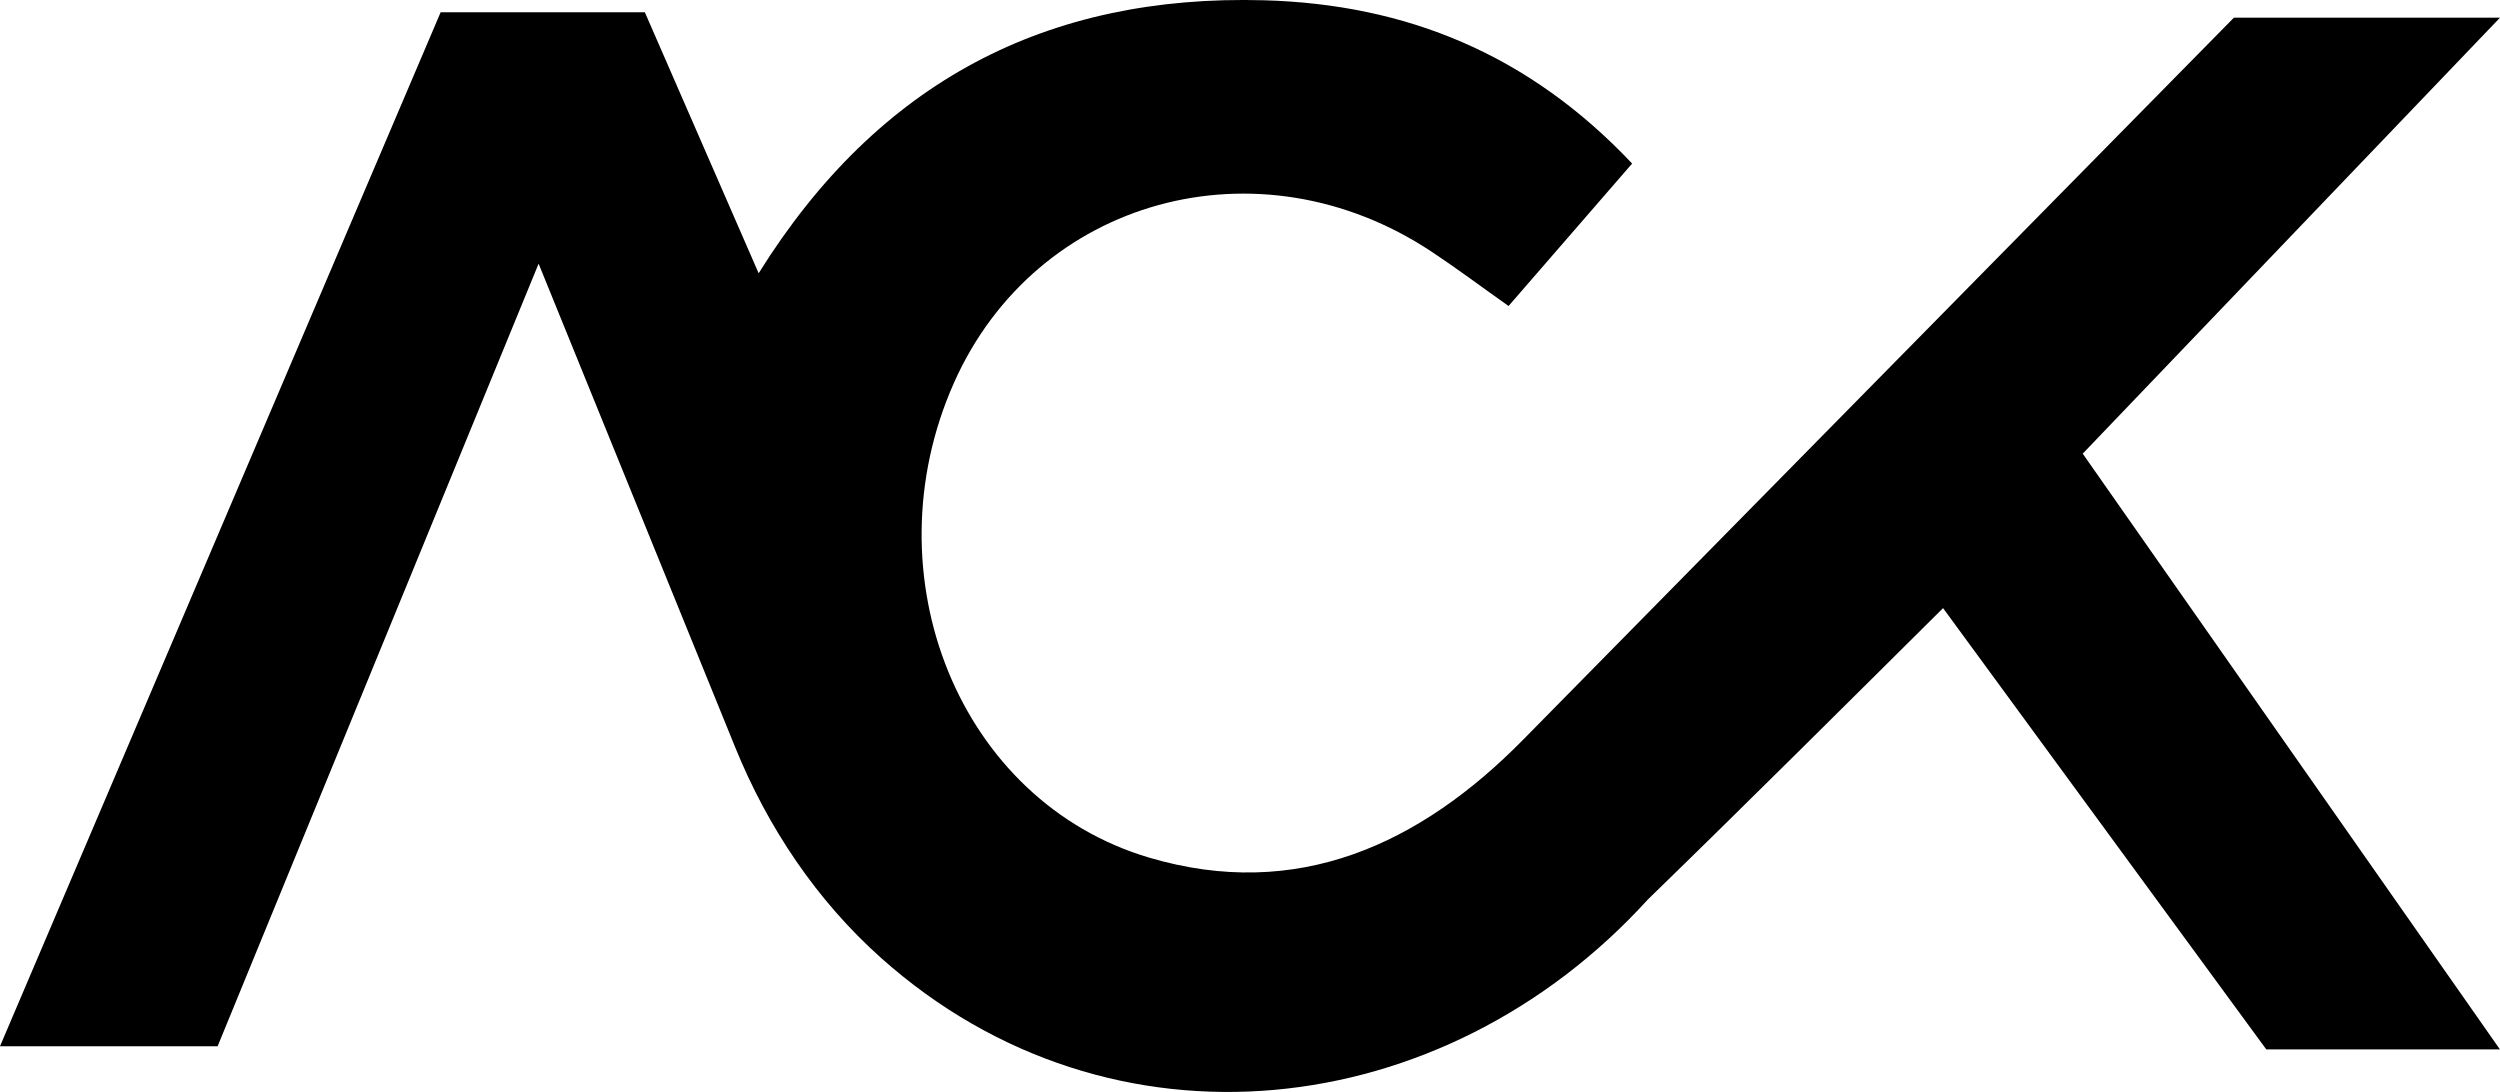 <?xml version="1.0" encoding="UTF-8"?>
<svg id="_Слой_2" data-name="Слой_2" xmlns="http://www.w3.org/2000/svg" viewBox="0 0 268.7 117.36">
  <g id="_Слой_1-2" data-name="Слой_1">
    <path d="M268.7,112.79h-25.12c-11.77-16.07-34.74-47.43-34.74-47.43-9.77,9.7-21.1,20.99-31.73,31.32-21.94,24.12-57.66,28.34-82.39,6.3-6.94-6.19-12.2-14.04-15.7-22.66l-21.13-51.98L23.39,112.45H0L47.36,1.32h21.95c3.91,8.96,7.86,18.02,12.23,28.05C94.4,8.74,112.56-.62,135.86.03c15.28.43,28.46,5.78,39.56,17.55-4.4,5.08-8.69,10.02-13.28,15.31-2.93-2.07-5.54-4.03-8.26-5.83-18.6-12.35-42.55-5.75-51.36,14.11-9.17,20.67.55,44.96,21,51.01,15.9,4.7,29.1-1.42,40.17-12.66L240.1,1.9h28.6c-15.44,16.14-30.02,31.36-44.85,46.86l44.85,64.04Z"/>
  </g>
</svg>